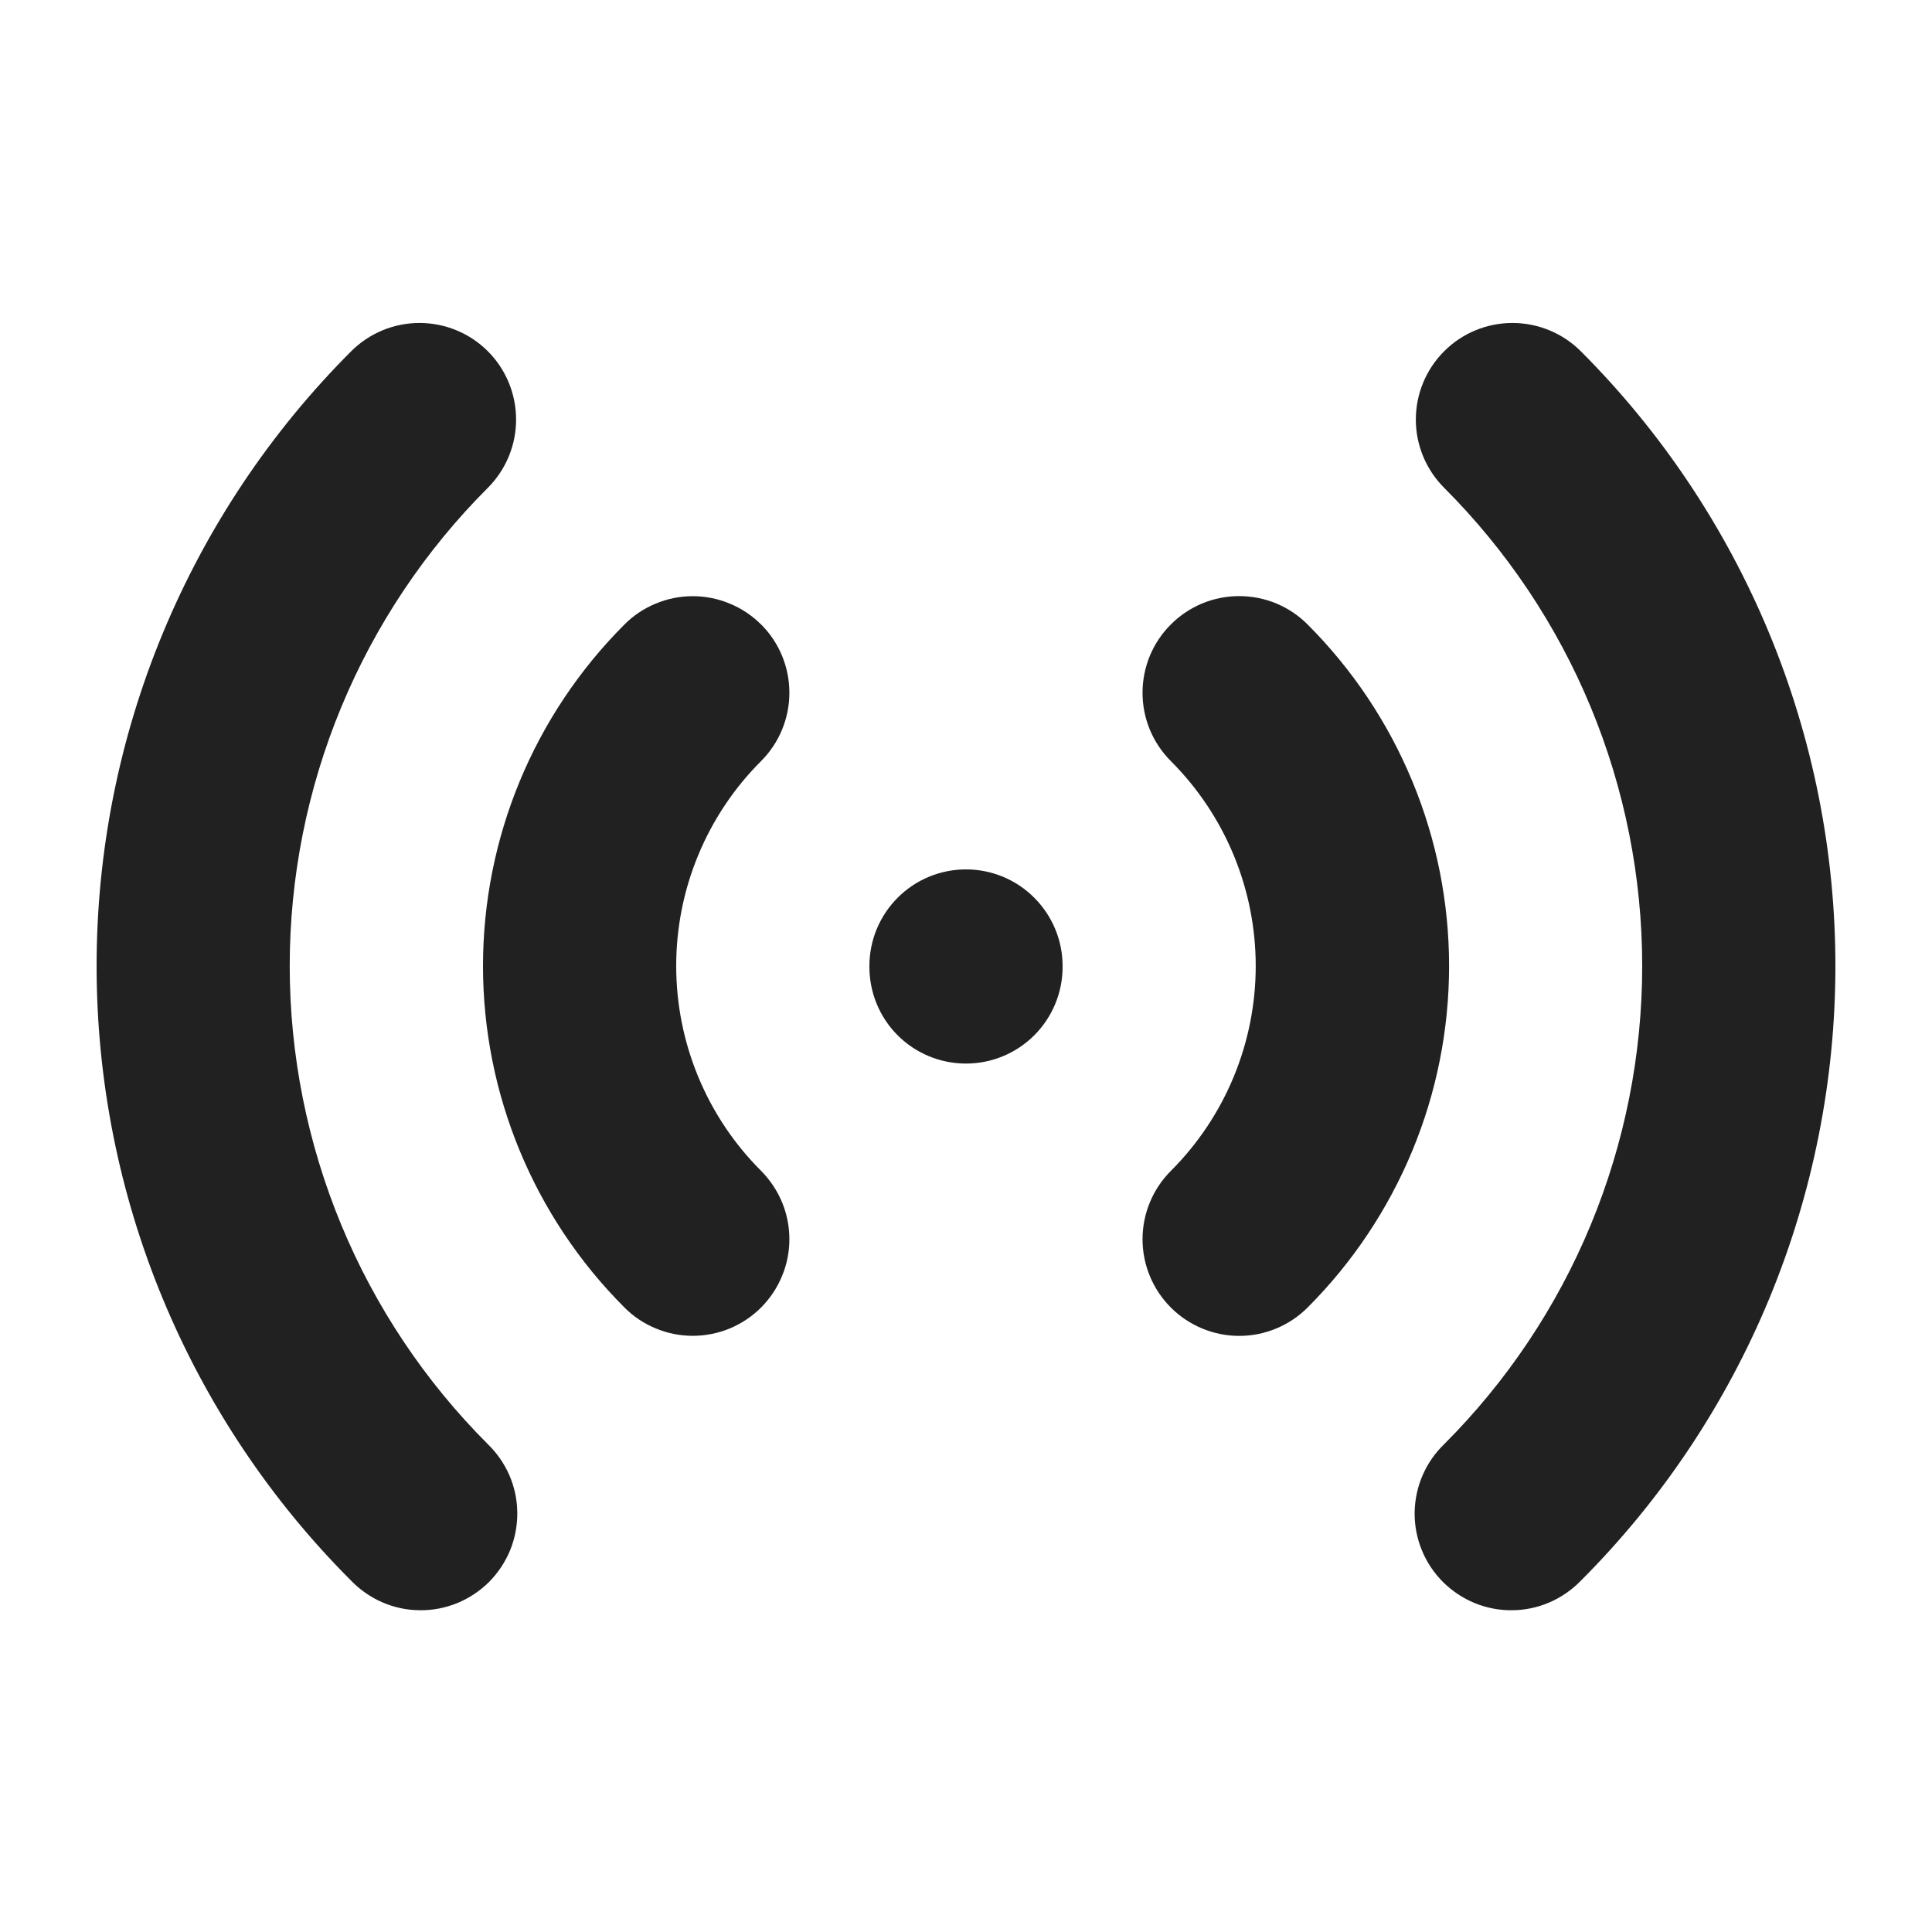<svg width="24" height="24" viewBox="0 0 24 24" fill="none" xmlns="http://www.w3.org/2000/svg">
<path fill-rule="evenodd" clip-rule="evenodd" d="M6.06 4.363C6.285 4.588 6.411 4.893 6.411 5.212C6.411 5.53 6.285 5.835 6.06 6.06C5.28 6.84 4.661 7.766 4.239 8.785C3.817 9.804 3.599 10.897 3.599 12C3.599 13.103 3.817 14.195 4.239 15.215C4.661 16.234 5.28 17.16 6.06 17.94C6.174 18.051 6.266 18.183 6.329 18.329C6.392 18.476 6.425 18.633 6.426 18.793C6.427 18.952 6.397 19.11 6.337 19.258C6.276 19.405 6.187 19.539 6.075 19.652C5.962 19.764 5.828 19.853 5.681 19.914C5.533 19.974 5.375 20.005 5.216 20.003C5.056 20.002 4.899 19.969 4.753 19.906C4.606 19.843 4.474 19.751 4.363 19.637C3.36 18.634 2.565 17.443 2.022 16.133C1.479 14.823 1.2 13.418 1.2 12C1.2 10.582 1.479 9.177 2.022 7.867C2.565 6.557 3.36 5.366 4.363 4.363C4.588 4.138 4.893 4.012 5.211 4.012C5.53 4.012 5.835 4.138 6.06 4.363ZM17.94 4.363C18.165 4.138 18.47 4.012 18.788 4.012C19.106 4.012 19.412 4.138 19.637 4.363C20.64 5.366 21.435 6.557 21.978 7.867C22.52 9.177 22.8 10.582 22.8 12C22.8 13.418 22.52 14.823 21.978 16.133C21.435 17.443 20.64 18.634 19.637 19.637C19.526 19.751 19.393 19.843 19.247 19.906C19.101 19.969 18.943 20.002 18.784 20.003C18.625 20.005 18.466 19.974 18.319 19.914C18.172 19.853 18.038 19.764 17.925 19.652C17.812 19.539 17.723 19.405 17.663 19.258C17.602 19.11 17.572 18.952 17.573 18.793C17.575 18.633 17.608 18.476 17.671 18.329C17.734 18.183 17.825 18.051 17.94 17.94C18.72 17.16 19.339 16.234 19.761 15.215C20.183 14.195 20.4 13.103 20.4 12C20.4 10.897 20.183 9.804 19.761 8.785C19.339 7.766 18.72 6.84 17.94 6.06C17.715 5.835 17.588 5.53 17.588 5.212C17.588 4.893 17.715 4.588 17.94 4.363ZM9.455 7.757C9.68 7.982 9.806 8.287 9.806 8.605C9.806 8.923 9.68 9.229 9.455 9.454C9.12 9.788 8.855 10.185 8.674 10.622C8.493 11.058 8.4 11.527 8.4 11.999C8.4 12.472 8.493 12.94 8.674 13.377C8.855 13.814 9.12 14.211 9.455 14.545C9.566 14.657 9.654 14.789 9.715 14.935C9.775 15.08 9.806 15.236 9.806 15.394C9.806 15.552 9.775 15.708 9.714 15.853C9.654 15.999 9.565 16.131 9.454 16.243C9.343 16.354 9.21 16.442 9.065 16.503C8.919 16.563 8.763 16.594 8.605 16.594C8.448 16.594 8.291 16.563 8.146 16.502C8 16.442 7.868 16.354 7.757 16.242C6.632 15.117 6 13.591 6 12C6 10.409 6.632 8.883 7.757 7.758C7.868 7.646 8 7.558 8.146 7.498C8.292 7.437 8.448 7.406 8.606 7.406C8.763 7.406 8.919 7.437 9.065 7.498C9.211 7.558 9.343 7.646 9.455 7.758V7.757ZM14.545 7.757C14.656 7.645 14.789 7.557 14.934 7.496C15.08 7.436 15.236 7.405 15.394 7.405C15.552 7.405 15.708 7.436 15.854 7.496C15.999 7.557 16.132 7.645 16.243 7.757C16.8 8.314 17.242 8.975 17.544 9.704C17.846 10.432 18.001 11.212 18.001 12C18.001 12.788 17.846 13.568 17.544 14.296C17.242 15.024 16.8 15.686 16.243 16.243C16.018 16.468 15.712 16.595 15.394 16.595C15.076 16.595 14.77 16.468 14.545 16.243C14.32 16.018 14.193 15.713 14.193 15.394C14.193 15.076 14.32 14.77 14.545 14.545C15.22 13.87 15.599 12.955 15.599 12C15.599 11.045 15.22 10.13 14.545 9.455C14.433 9.343 14.345 9.211 14.284 9.065C14.224 8.92 14.193 8.763 14.193 8.606C14.193 8.448 14.224 8.292 14.284 8.146C14.345 8.001 14.433 7.868 14.545 7.757ZM12 10.8C12.318 10.8 12.623 10.926 12.848 11.152C13.073 11.377 13.2 11.682 13.2 12V12.012C13.2 12.33 13.073 12.636 12.848 12.861C12.623 13.086 12.318 13.212 12 13.212C11.681 13.212 11.376 13.086 11.151 12.861C10.926 12.636 10.8 12.33 10.8 12.012V12C10.8 11.682 10.926 11.377 11.151 11.152C11.376 10.926 11.681 10.8 12 10.8Z" fill="black" fill-opacity="0.87"/>
</svg>
